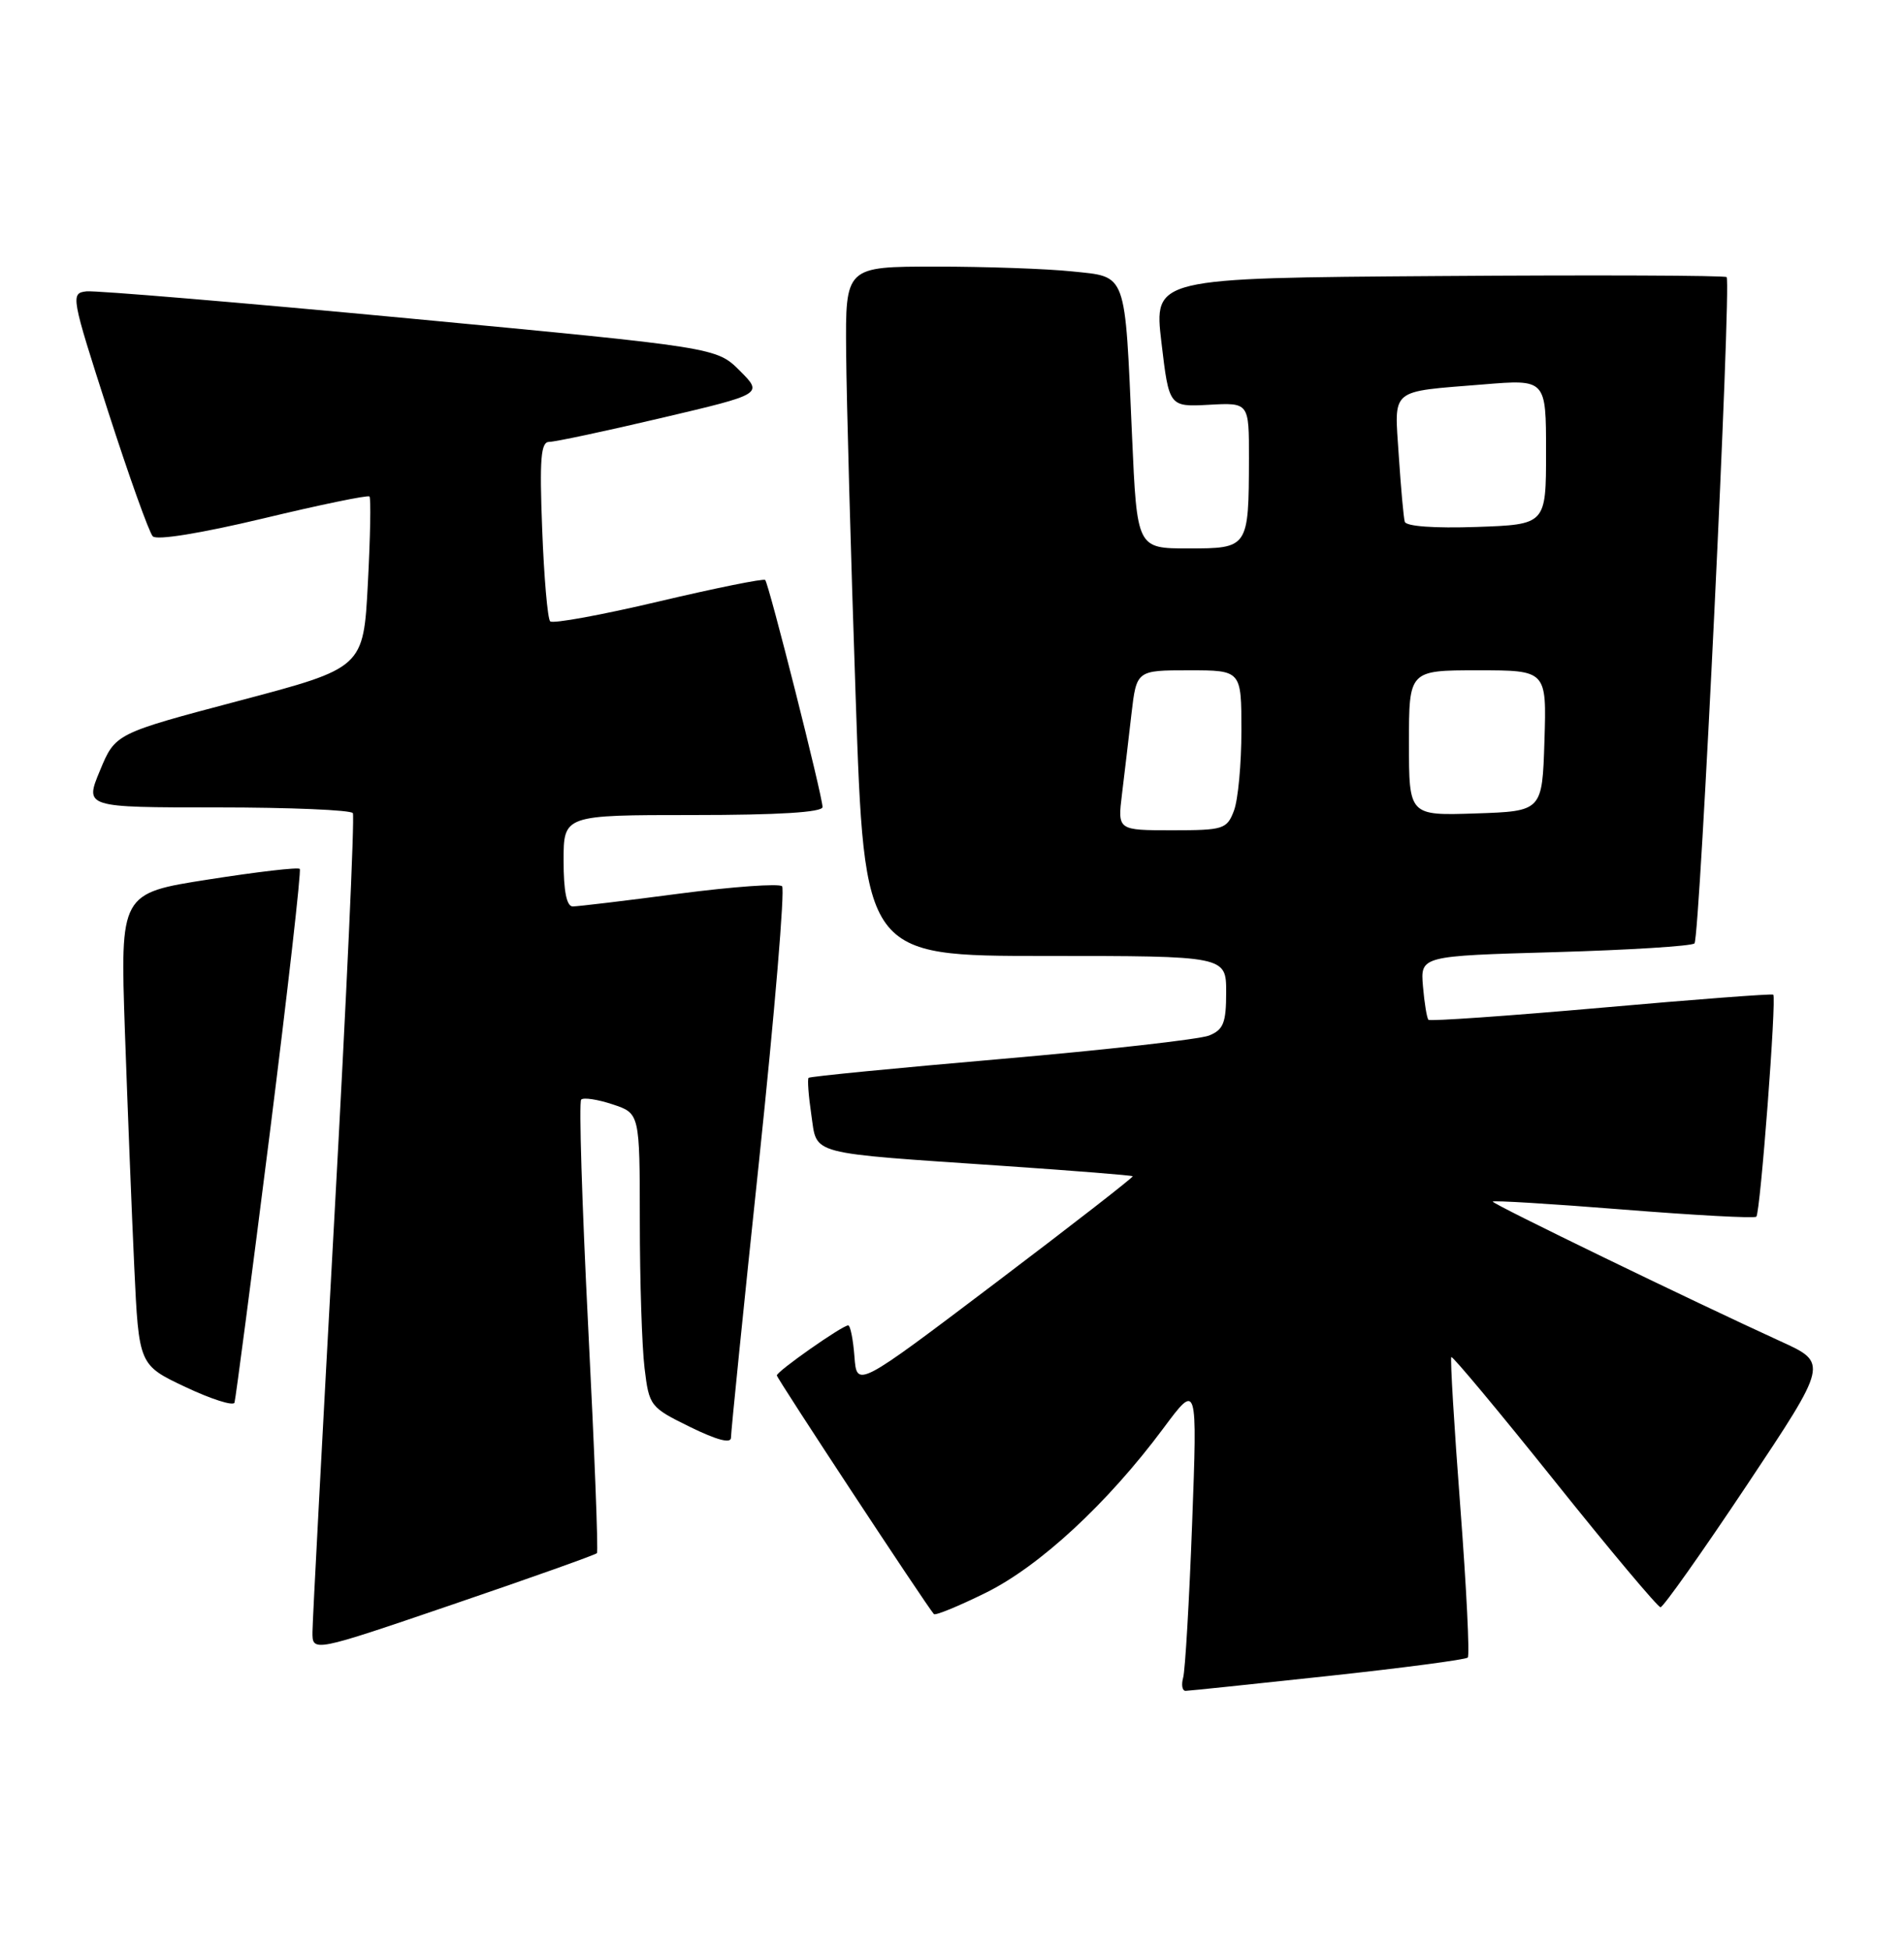 <?xml version="1.0" encoding="UTF-8" standalone="no"?>
<!DOCTYPE svg PUBLIC "-//W3C//DTD SVG 1.1//EN" "http://www.w3.org/Graphics/SVG/1.1/DTD/svg11.dtd" >
<svg xmlns="http://www.w3.org/2000/svg" xmlns:xlink="http://www.w3.org/1999/xlink" version="1.1" viewBox="0 0 250 256">
 <g >
 <path fill="currentColor"
d=" M 174.37 220.03 C 184.19 218.97 192.45 217.88 192.72 217.61 C 192.99 217.35 192.55 208.44 191.74 197.81 C 190.93 187.19 190.40 178.35 190.56 178.16 C 190.71 177.98 196.81 185.29 204.11 194.41 C 211.41 203.54 217.68 211.00 218.03 211.00 C 218.39 211.00 223.49 203.79 229.37 194.97 C 240.05 178.94 240.05 178.94 233.77 176.08 C 222.15 170.77 196.00 158.09 196.00 157.75 C 196.00 157.57 203.69 158.04 213.09 158.79 C 222.48 159.54 230.37 159.97 230.61 159.73 C 231.14 159.20 233.29 130.93 232.83 130.58 C 232.65 130.44 222.47 131.21 210.21 132.30 C 197.96 133.38 187.76 134.09 187.56 133.88 C 187.35 133.67 187.03 131.70 186.84 129.50 C 186.50 125.50 186.50 125.50 204.17 125.00 C 213.88 124.72 222.13 124.21 222.49 123.85 C 223.20 123.13 227.36 37.03 226.71 36.38 C 226.49 36.16 209.48 36.09 188.90 36.24 C 151.50 36.50 151.50 36.50 152.50 44.96 C 153.50 53.42 153.50 53.42 158.75 53.14 C 164.00 52.85 164.00 52.85 163.99 60.18 C 163.96 71.95 163.93 72.00 156.03 72.00 C 149.29 72.00 149.29 72.00 148.64 57.25 C 147.68 35.44 148.03 36.39 140.76 35.63 C 137.43 35.28 129.37 35.00 122.85 35.00 C 111.00 35.00 111.00 35.00 111.10 46.25 C 111.15 52.44 111.71 72.80 112.35 91.50 C 113.50 125.50 113.50 125.50 137.25 125.50 C 161.00 125.50 161.00 125.50 161.00 130.27 C 161.00 134.28 160.64 135.19 158.75 135.95 C 157.51 136.44 145.25 137.83 131.50 139.02 C 117.75 140.21 106.35 141.32 106.17 141.50 C 106.00 141.67 106.16 143.86 106.53 146.36 C 107.33 151.72 105.74 151.29 132.00 153.08 C 141.07 153.70 148.60 154.30 148.73 154.42 C 148.85 154.53 140.75 160.83 130.73 168.41 C 112.50 182.20 112.50 182.20 112.19 178.10 C 112.02 175.84 111.65 174.00 111.37 174.00 C 110.60 174.00 102.00 180.03 102.00 180.57 C 102.00 180.96 121.50 210.59 122.62 211.90 C 122.81 212.12 125.87 210.86 129.42 209.11 C 136.49 205.63 145.44 197.35 152.76 187.50 C 157.22 181.50 157.22 181.50 156.53 200.00 C 156.15 210.18 155.62 219.29 155.35 220.25 C 155.09 221.21 155.23 221.99 155.68 221.98 C 156.13 221.97 164.54 221.09 174.37 220.03 Z  M 78.38 203.90 C 78.57 203.68 78.05 190.32 77.23 174.21 C 76.42 158.10 76.00 144.67 76.31 144.36 C 76.61 144.05 78.47 144.33 80.43 144.98 C 84.00 146.16 84.00 146.16 84.01 160.33 C 84.01 168.12 84.29 176.80 84.63 179.60 C 85.23 184.59 85.36 184.76 90.62 187.34 C 94.13 189.06 95.99 189.55 95.98 188.74 C 95.97 188.06 97.63 171.65 99.68 152.28 C 101.72 132.91 103.07 116.74 102.69 116.35 C 102.30 115.97 96.23 116.40 89.19 117.32 C 82.15 118.25 75.86 119.00 75.20 119.00 C 74.40 119.00 74.00 116.99 74.00 113.00 C 74.00 107.00 74.00 107.00 91.00 107.00 C 102.22 107.00 108.00 106.64 108.00 105.95 C 108.00 104.52 100.95 76.62 100.47 76.14 C 100.26 75.93 93.96 77.20 86.47 78.97 C 78.98 80.74 72.58 81.91 72.24 81.57 C 71.90 81.24 71.43 75.79 71.19 69.48 C 70.83 60.19 71.01 58.00 72.12 58.01 C 72.88 58.01 79.51 56.60 86.85 54.87 C 100.19 51.73 100.19 51.73 97.14 48.67 C 94.08 45.62 94.08 45.62 53.79 41.81 C 31.63 39.72 12.53 38.12 11.35 38.25 C 9.25 38.49 9.32 38.88 14.19 54.00 C 16.94 62.53 19.58 69.91 20.06 70.41 C 20.58 70.96 26.40 70.01 34.53 68.07 C 42.02 66.27 48.31 64.97 48.51 65.18 C 48.72 65.38 48.62 70.53 48.30 76.61 C 47.72 87.68 47.72 87.68 31.43 91.99 C 15.14 96.30 15.14 96.30 13.13 101.15 C 11.11 106.00 11.11 106.00 28.50 106.00 C 38.06 106.00 46.09 106.34 46.33 106.75 C 46.58 107.16 45.50 130.90 43.92 159.50 C 42.35 188.10 41.04 212.72 41.03 214.21 C 41.00 216.93 41.00 216.93 59.52 210.61 C 69.70 207.14 78.19 204.12 78.38 203.90 Z  M 35.41 148.89 C 37.79 129.97 39.57 114.31 39.36 114.07 C 39.14 113.83 33.75 114.46 27.38 115.46 C 15.78 117.27 15.78 117.27 16.40 135.39 C 16.75 145.35 17.30 159.28 17.63 166.35 C 18.23 179.20 18.23 179.20 24.37 182.10 C 27.74 183.69 30.63 184.61 30.79 184.14 C 30.94 183.66 33.02 167.80 35.41 148.89 Z  M 147.32 104.25 C 147.64 101.64 148.20 96.91 148.56 93.75 C 149.23 88.00 149.23 88.00 156.12 88.00 C 163.00 88.00 163.00 88.00 163.00 95.93 C 163.00 100.30 162.56 105.02 162.02 106.43 C 161.10 108.86 160.65 109.00 153.90 109.00 C 146.74 109.00 146.74 109.00 147.32 104.25 Z  M 185.00 97.54 C 185.00 88.00 185.00 88.00 194.04 88.00 C 203.08 88.00 203.08 88.00 202.79 97.25 C 202.50 106.50 202.50 106.50 193.75 106.79 C 185.00 107.08 185.00 107.08 185.00 97.54 Z  M 184.45 68.50 C 184.29 67.95 183.94 64.03 183.66 59.79 C 183.08 50.85 182.33 51.48 194.75 50.47 C 203.00 49.79 203.00 49.79 203.00 59.32 C 203.00 68.86 203.00 68.86 193.87 69.18 C 188.36 69.37 184.63 69.10 184.45 68.50 Z "/>
</g>
</svg>
